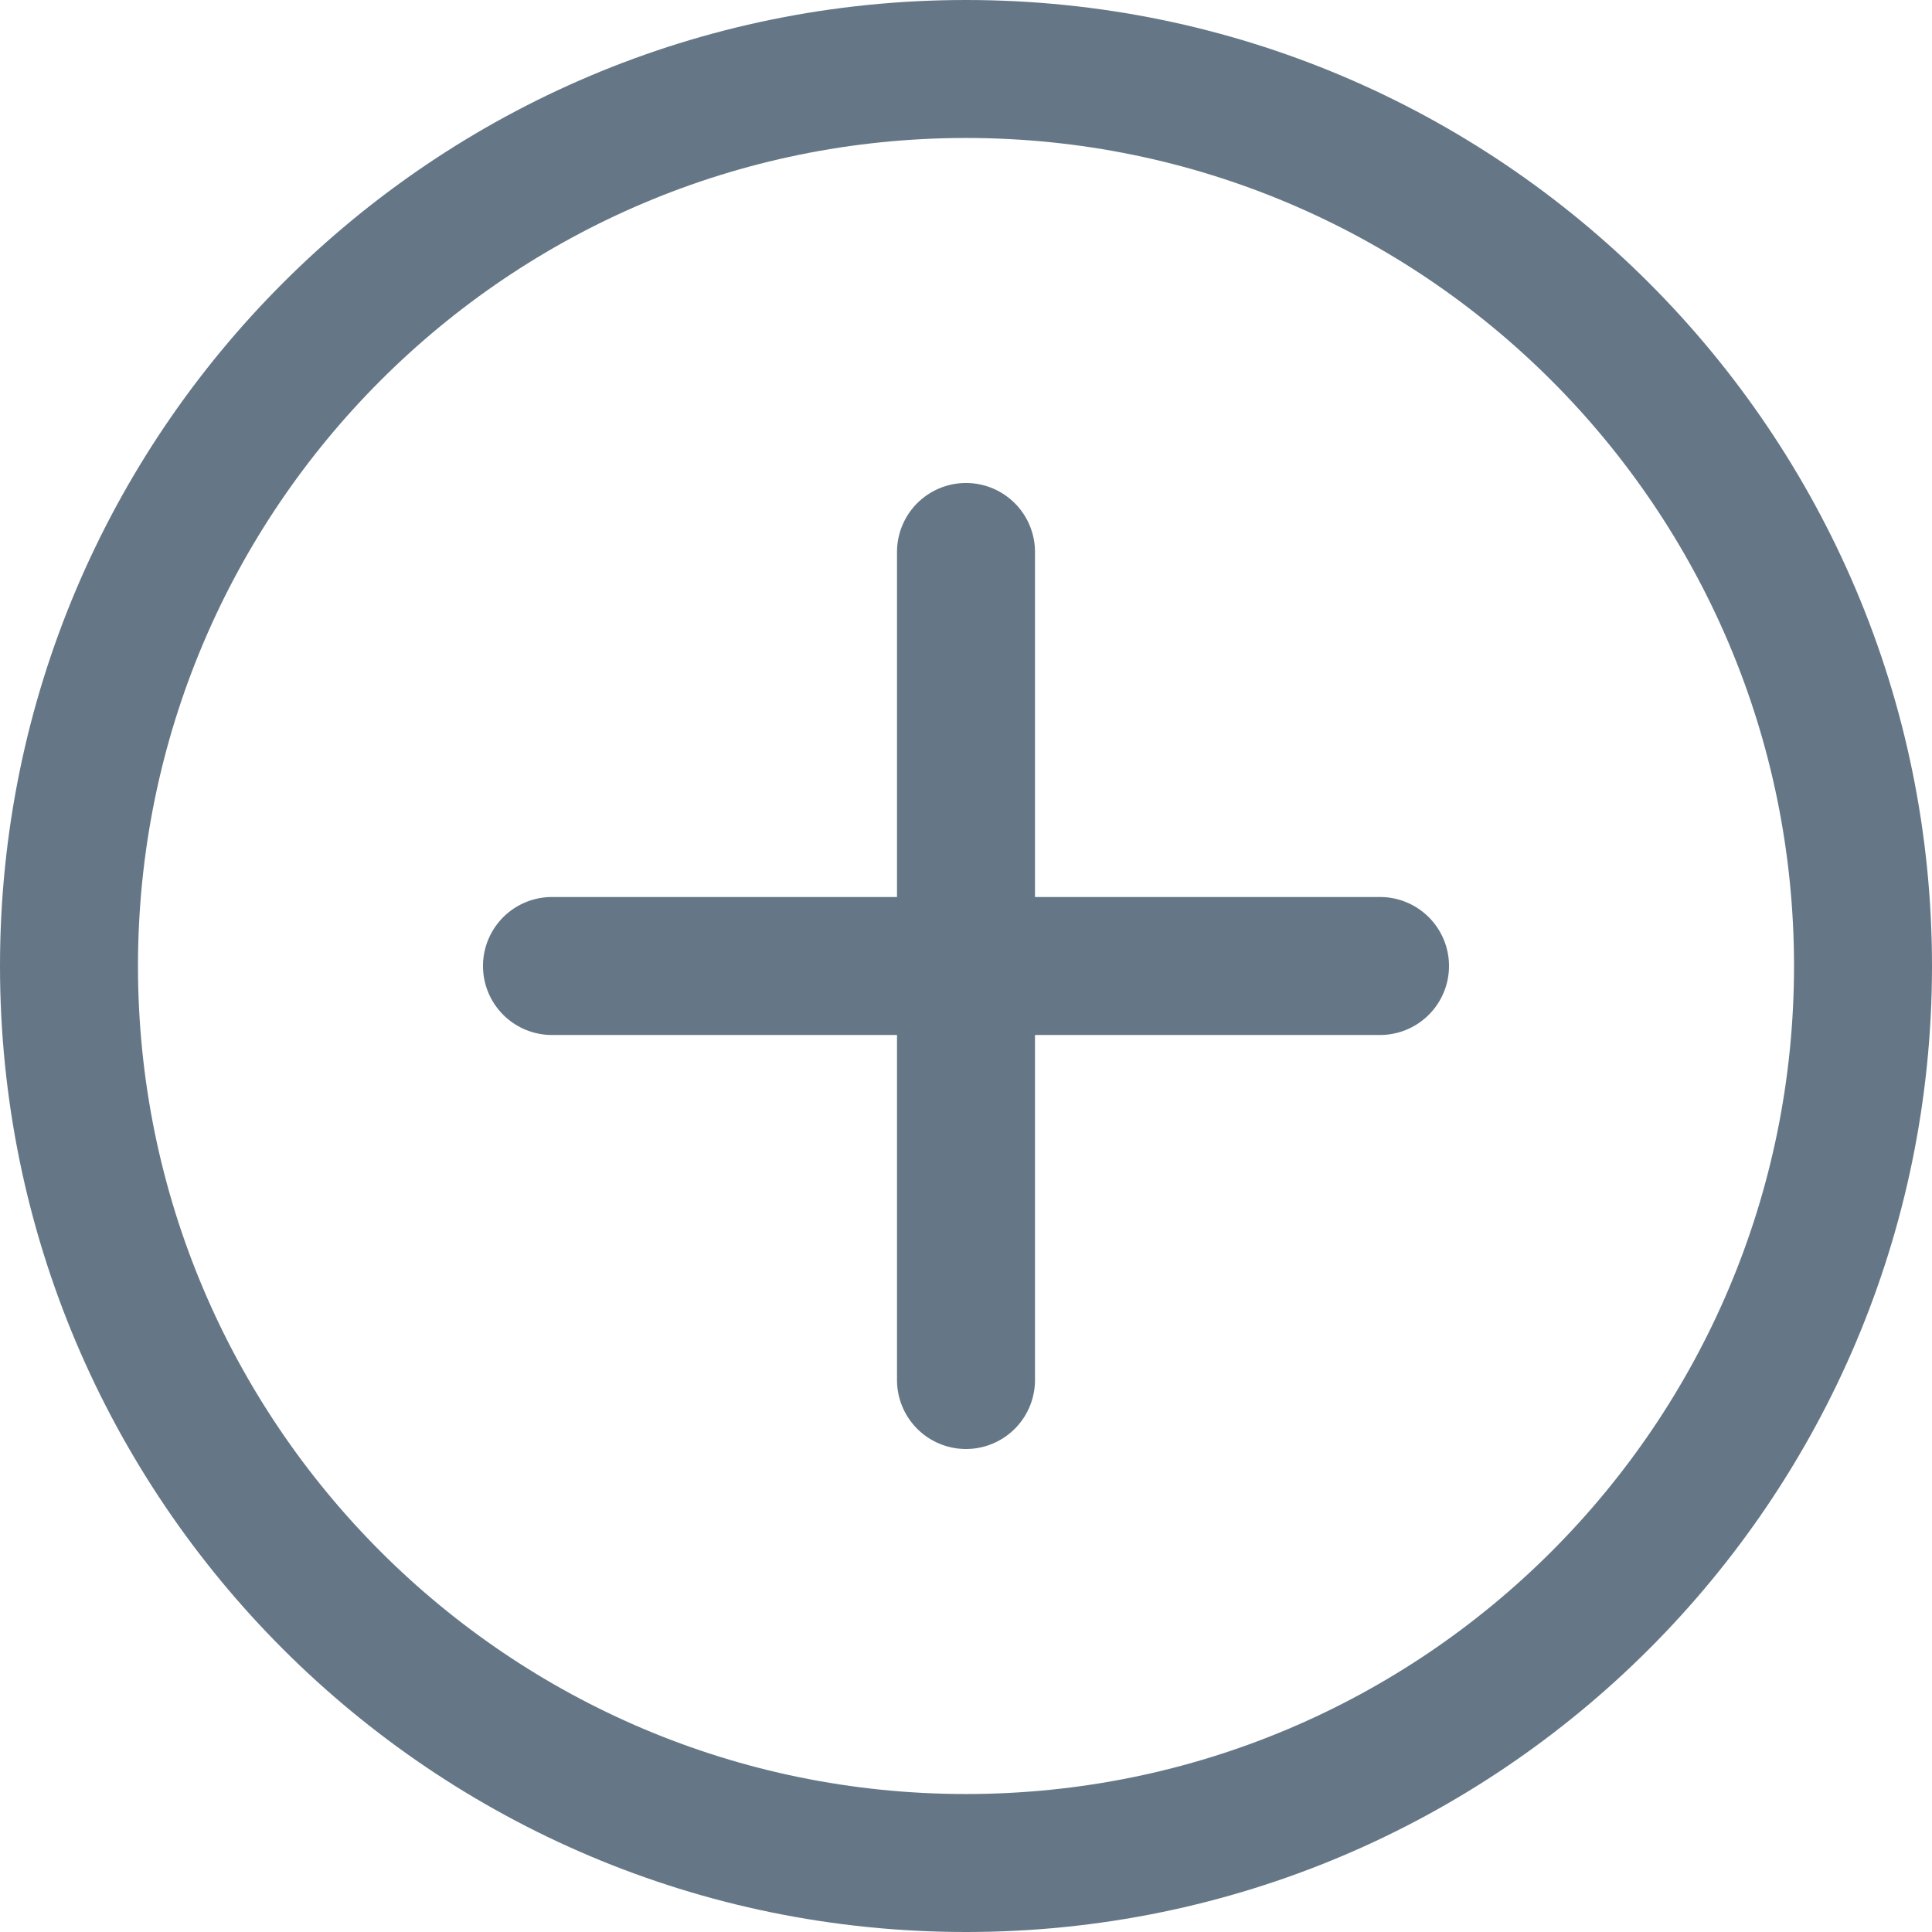 <svg xmlns="http://www.w3.org/2000/svg" width="24" height="24" viewBox="0 0 24 24">
    <g fill="#657786" fill-rule="nonzero">
        <path d="M22.286 12C22.286 6.32 17.68 1.714 12 1.714 6.32 1.714 1.714 6.32 1.714 12c0 5.68 4.605 10.286 10.286 10.286 5.68 0 10.286-4.605 10.286-10.286zM24 12c0 6.627-5.373 12-12 12S0 18.627 0 12 5.373 0 12 0s12 5.373 12 12z"/>
        <path d="M6.857 12.857a.857.857 0 0 1 0-1.714h10.286a.857.857 0 0 1 0 1.714H6.857z"/>
        <path d="M11.143 6.857a.857.857 0 0 1 1.714 0v10.286a.857.857 0 0 1-1.714 0V6.857z"/>
    </g>
</svg>
